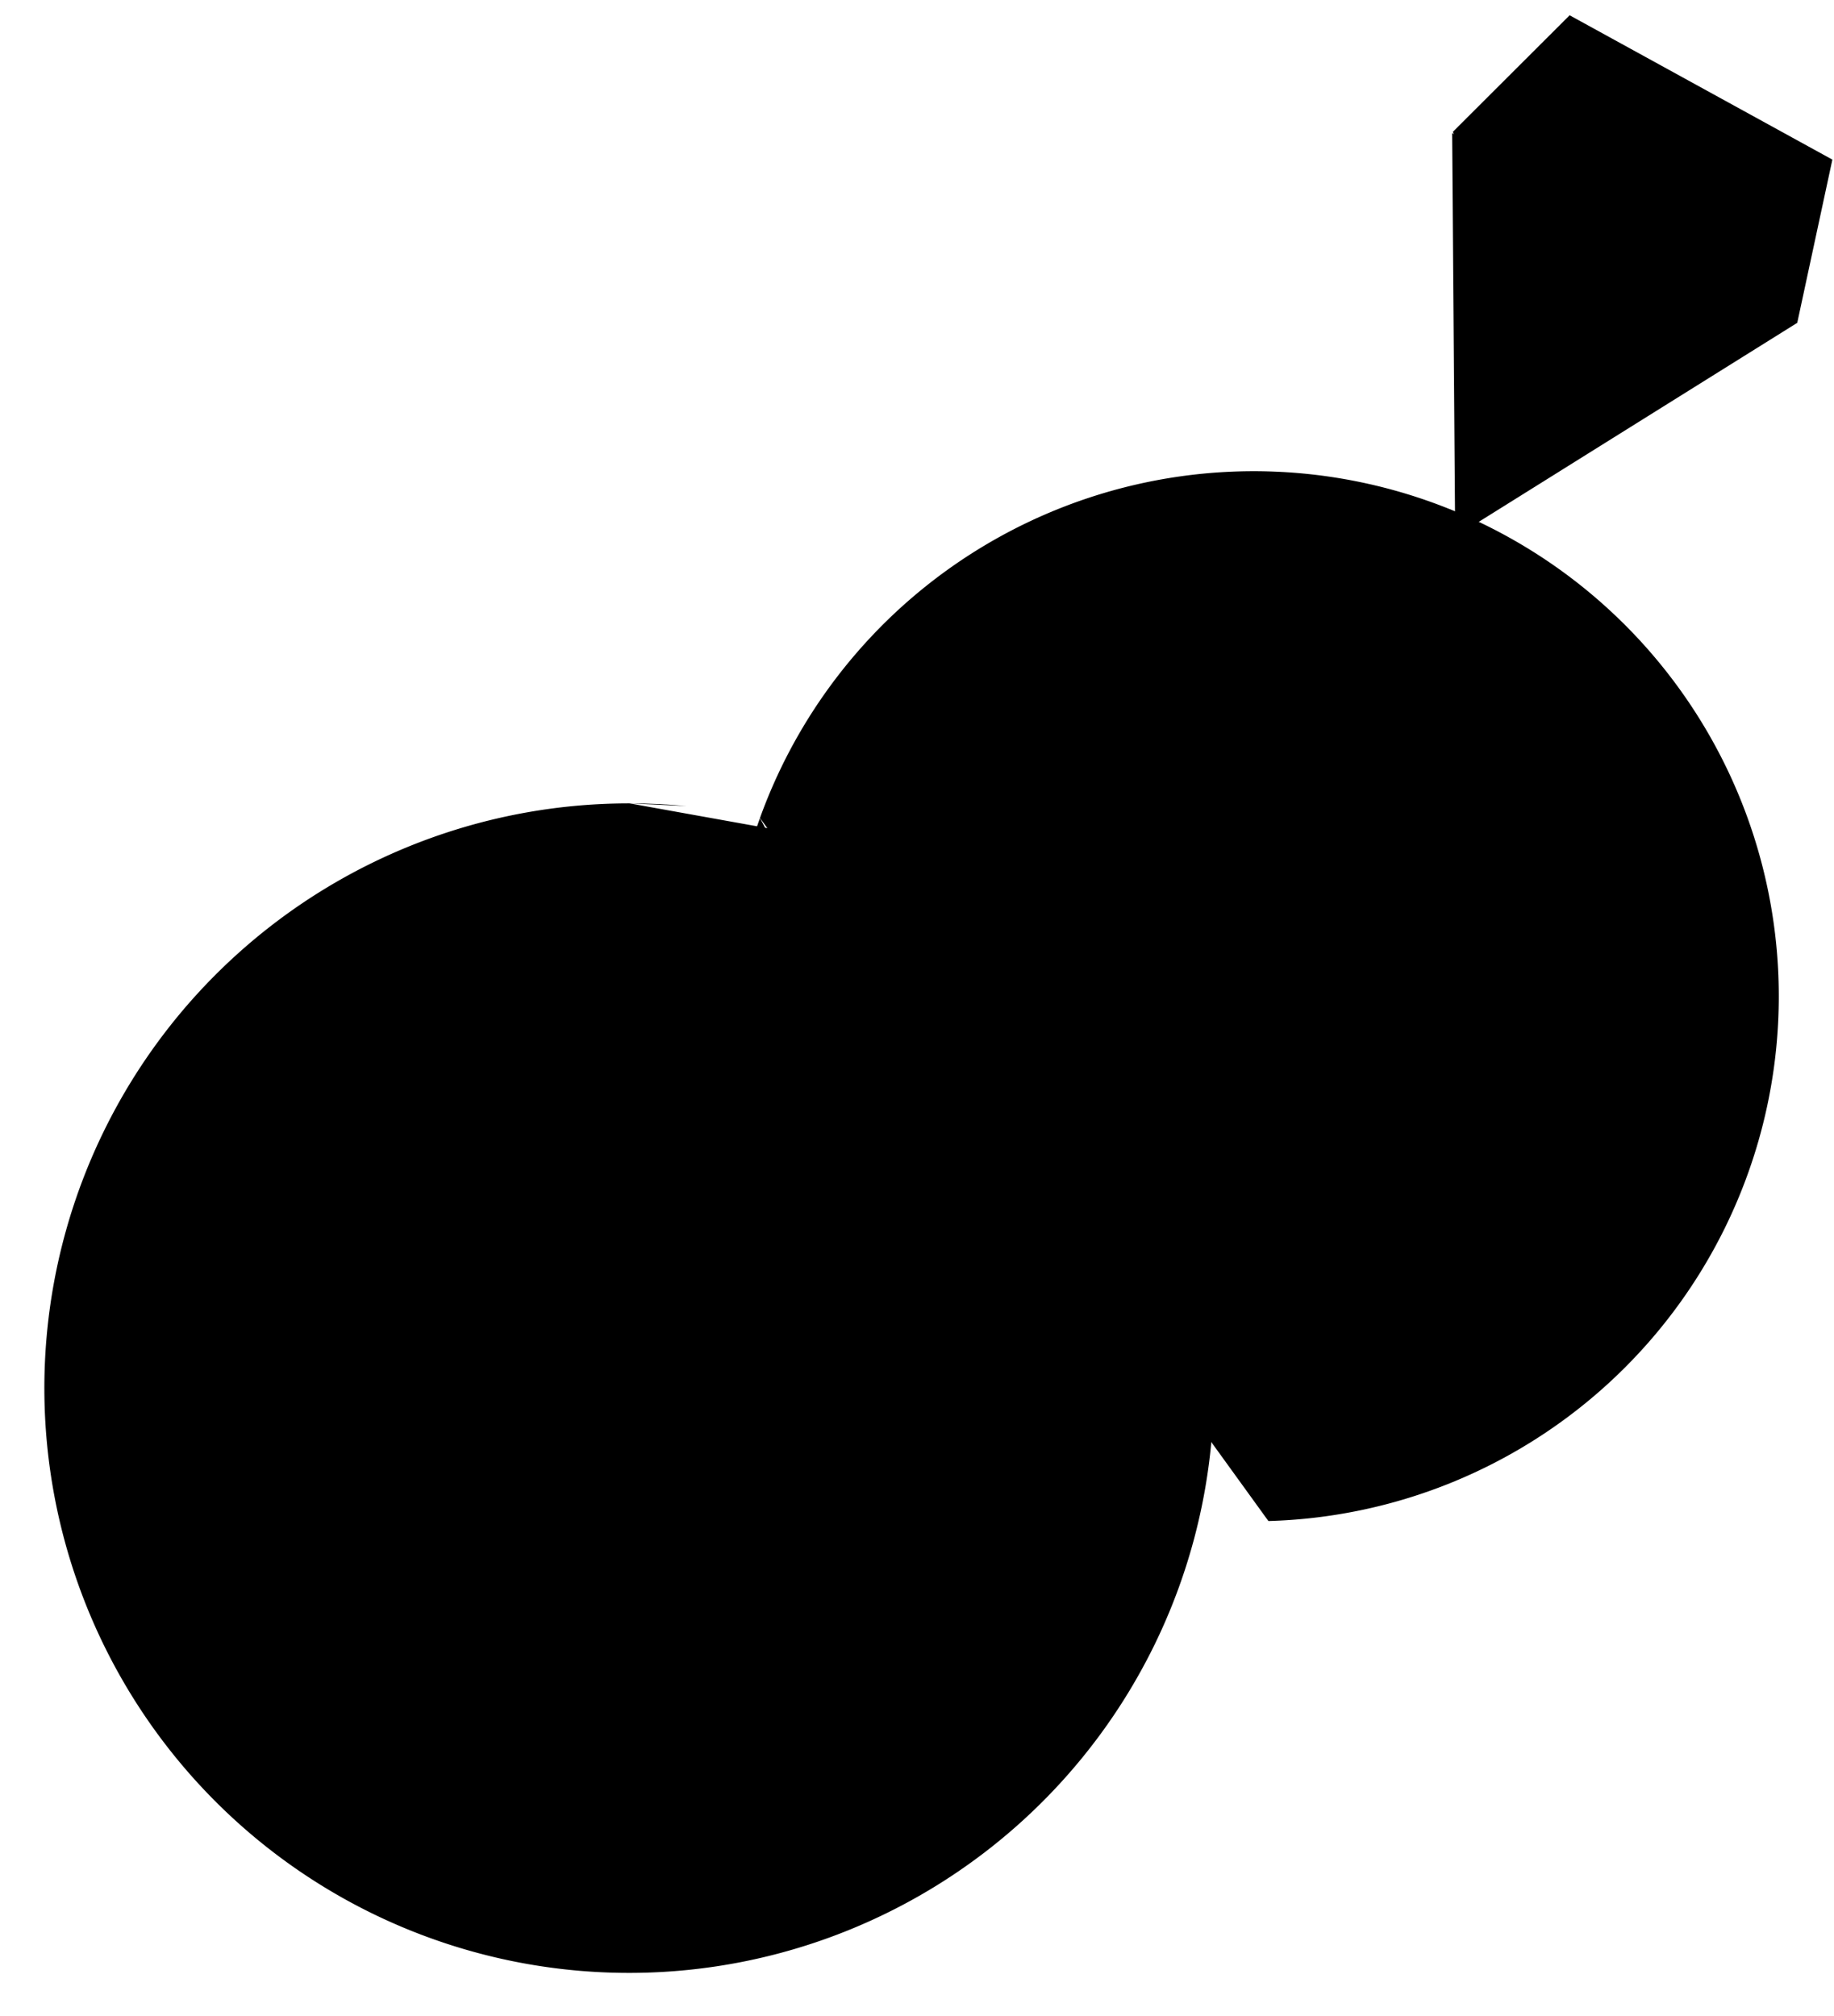 <svg id="Layer_1" data-name="Layer 1" xmlns="http://www.w3.org/2000/svg" viewBox="0 0 157.2 172.77"><path className="cls-1" d="M210.36,403.12A50.12,50.12,0,1,1,193,400" transform="translate(-139.03 -331.14)"/><path className="cls-1" d="M193,400q2.44,0,4.87.23" transform="translate(-139.03 -331.14)"/><path className="cls-1" d="M235.4,460.15a45,45,0,0,1-31.23-58.89" transform="translate(-139.03 -331.14)"/><path className="cls-1" d="M204.17,401.25a45,45,0,1,1,43.58,60.26" transform="translate(-139.03 -331.14)"/><line className="cls-2" x1="134.54" y1="1.31" x2="135.85"/><polyline className="cls-2" points="157.06 13.68 154.05 27.67 132.83 31.34 124.53 11.3 134.54 1.31"/><polygon className="cls-2" points="124.73 45.99 124.47 11.41 154.05 27.67 124.73 45.99"/><line className="cls-3" x1="124.53" y1="11.31" x2="154.05" y2="27.67"/><line className="cls-3" x1="124.73" y1="45.99" x2="133.4" y2="16.32"/><line className="cls-3" x1="124.73" y1="45.99" x2="143.72" y2="22.86"/><line className="cls-3" x1="133.4" y1="16.32" x2="134.54" y2="1.31"/><line className="cls-3" x1="133.4" y1="16.32" x2="145.72" y2="6.61"/><line className="cls-3" x1="145.72" y1="6.61" x2="143.72" y2="22.86"/><line className="cls-3" x1="143.72" y1="22.86" x2="157.06" y2="13.68"/></svg>
